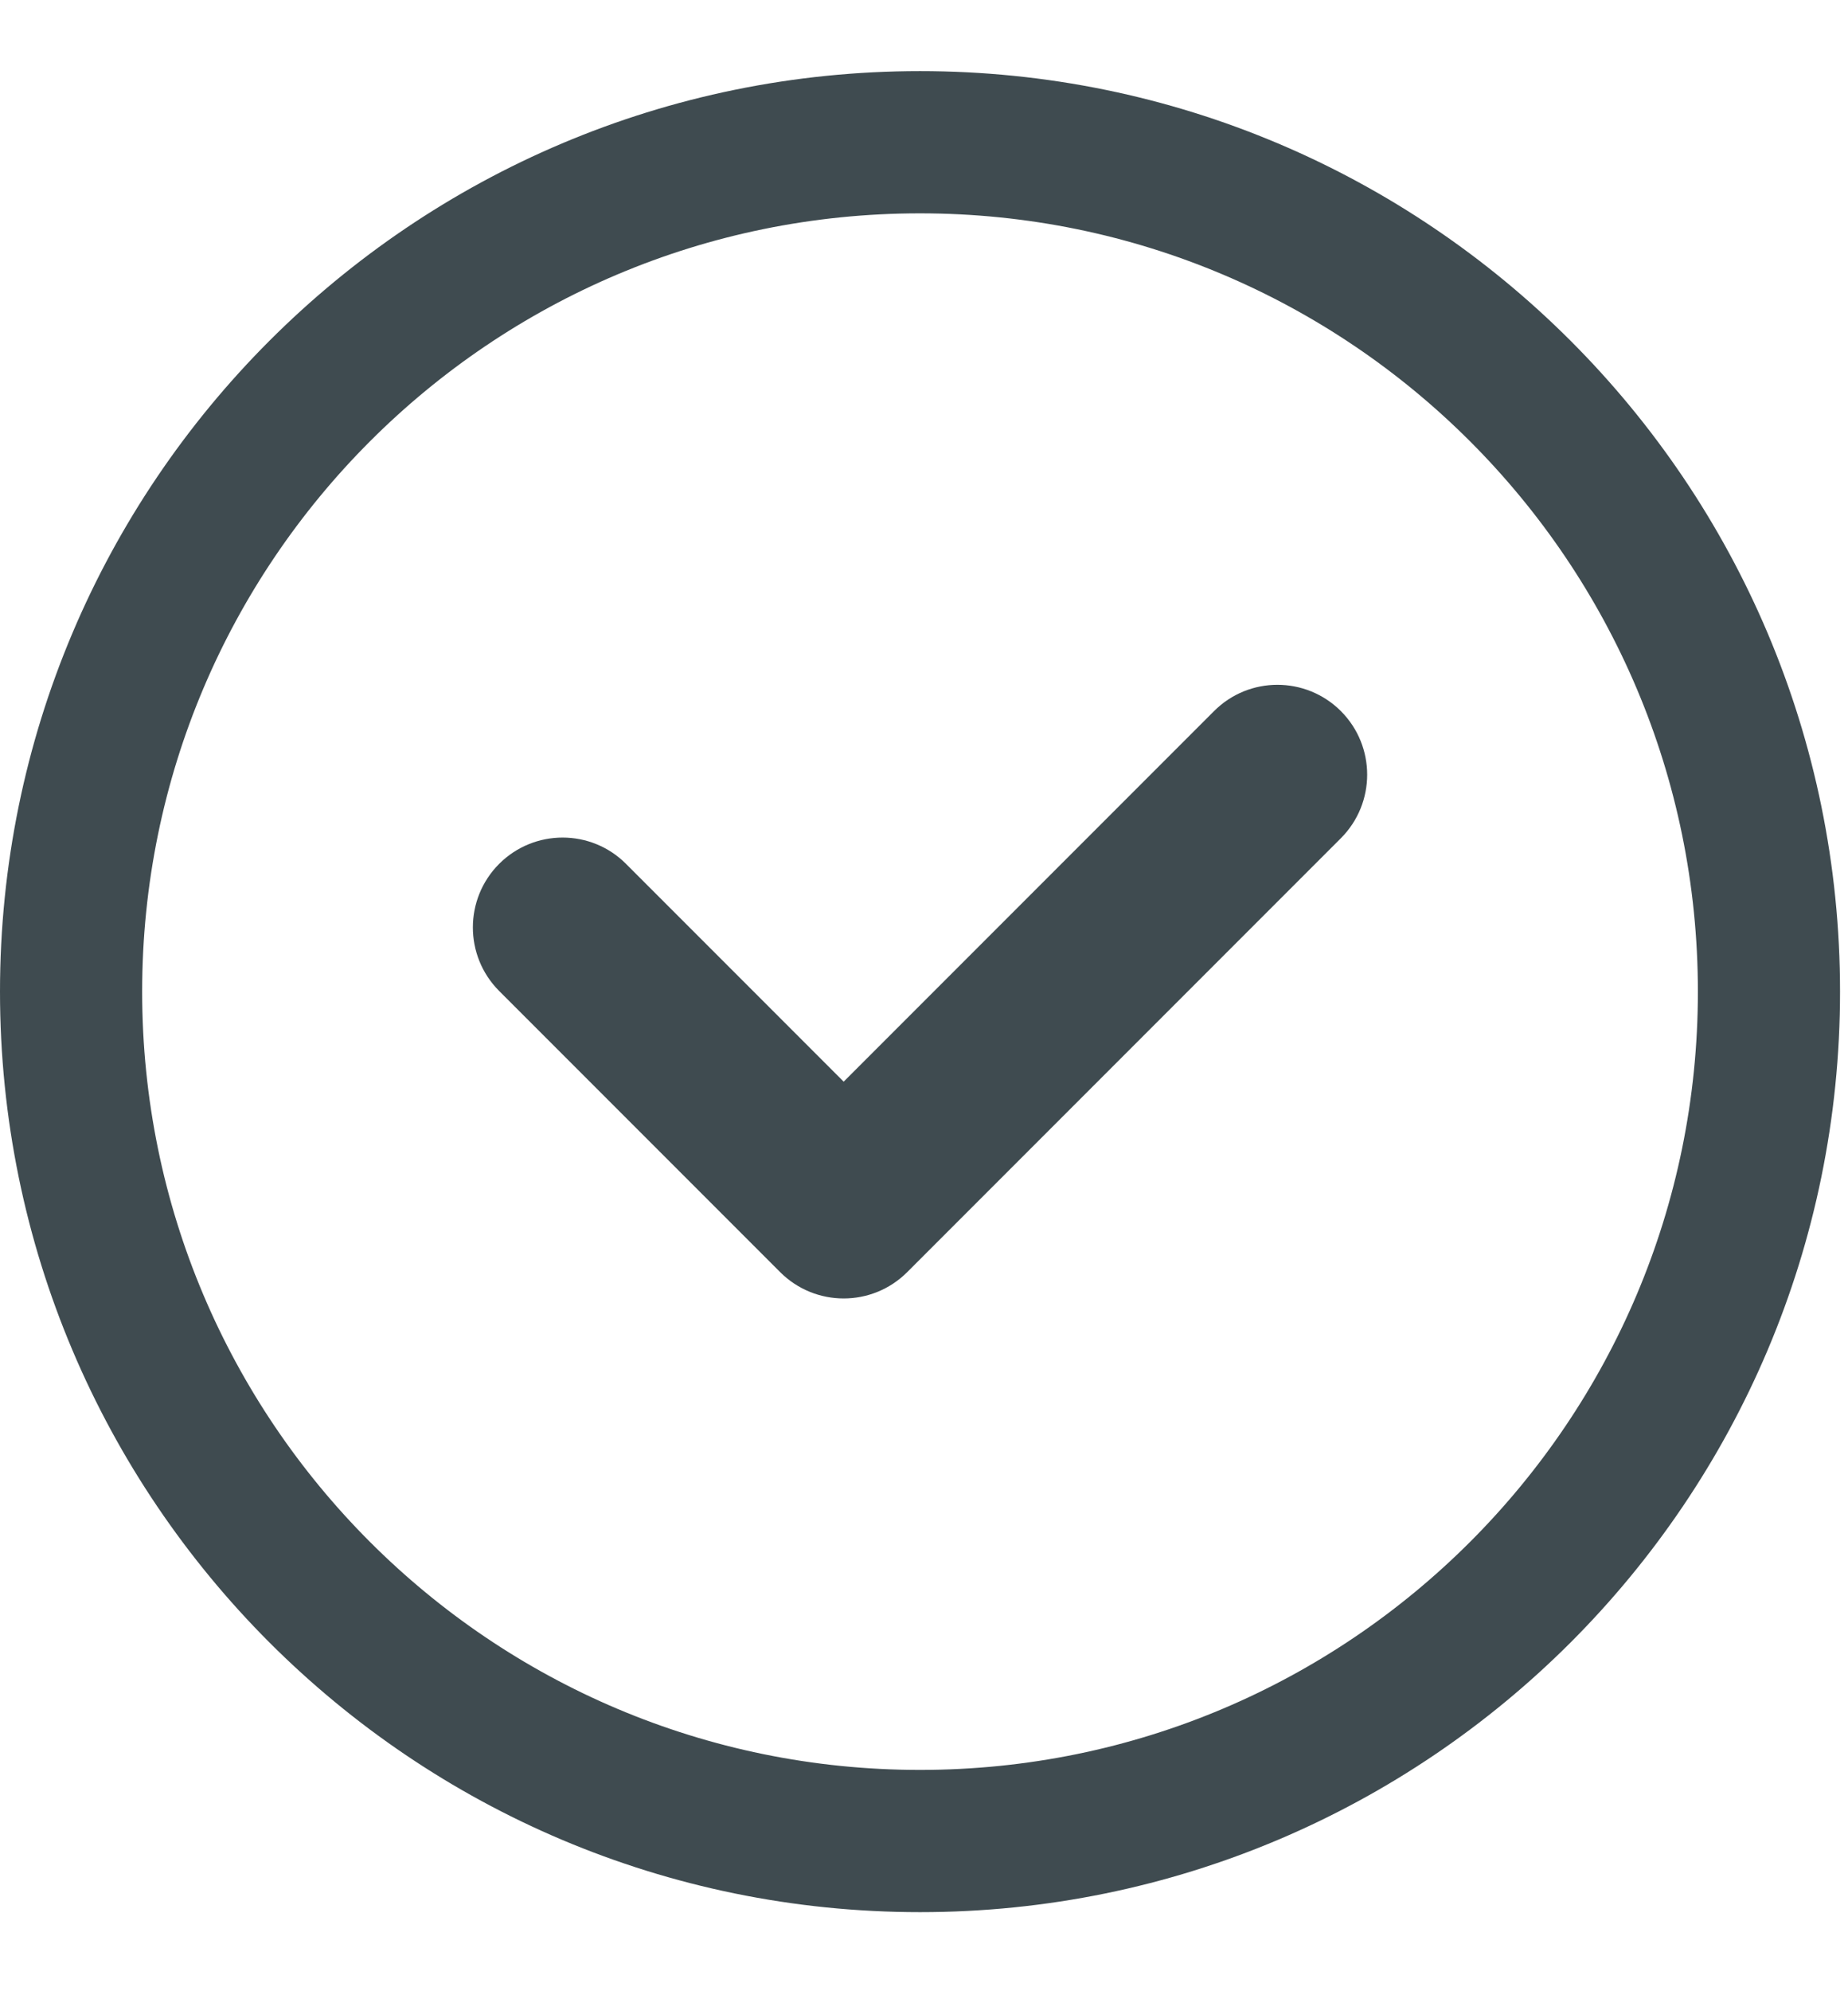 <svg width="13" height="14" viewBox="0 0 13 14" fill="none" xmlns="http://www.w3.org/2000/svg">
<path fill-rule="evenodd" clip-rule="evenodd" d="M6.472 12.944C9.77 12.944 12.444 10.27 12.444 6.972C12.444 3.674 9.77 1 6.472 1C3.174 1 0.5 3.674 0.5 6.972C0.5 10.27 3.174 12.944 6.472 12.944Z" stroke="#3F4B50"/>
<path d="M4.404 6.074C4.158 5.827 3.758 5.827 3.511 6.074C3.265 6.321 3.265 6.72 3.511 6.967L5.488 8.944C5.735 9.191 6.135 9.191 6.382 8.944L9.433 5.893C9.679 5.646 9.679 5.247 9.433 5C9.186 4.753 8.786 4.753 8.54 5L5.935 7.605L4.404 6.074Z" fill="#3F4B50"/>
</svg>
